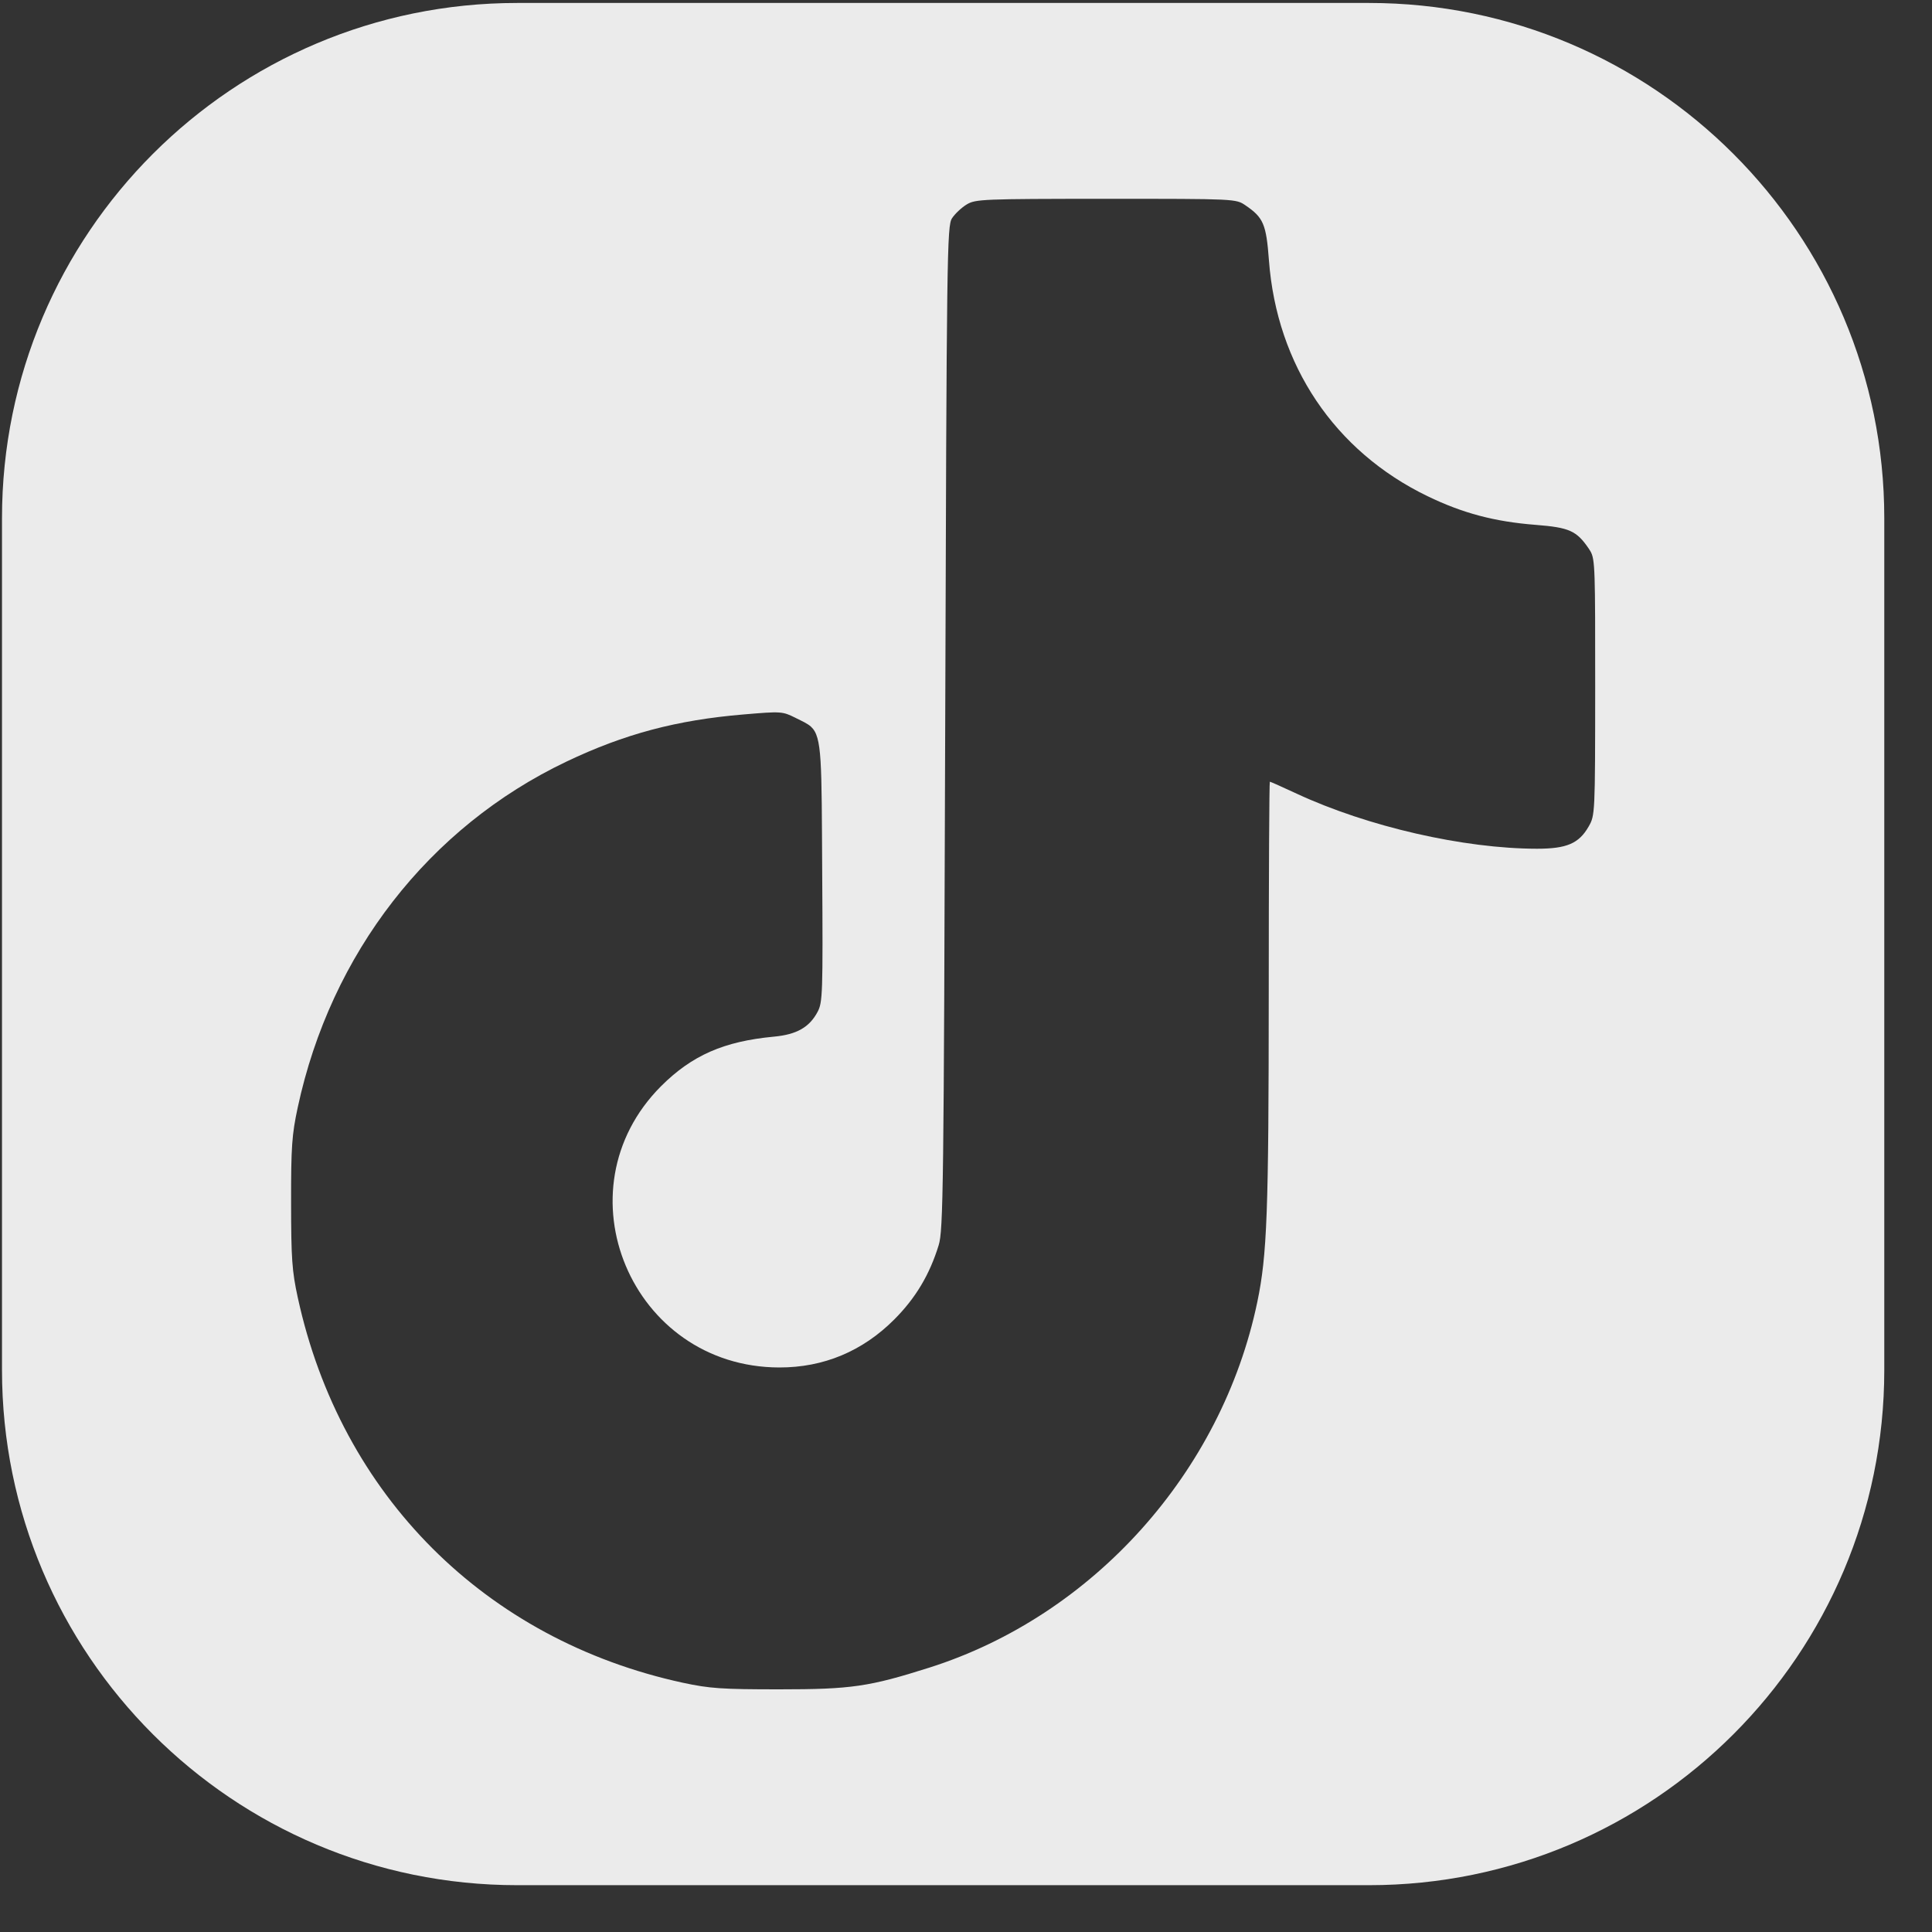 <svg width="30" height="30" viewBox="0 0 30 30" fill="none" xmlns="http://www.w3.org/2000/svg">
<rect x="0" y="0" width="30" height="30" fill="#333333" stroke="none"/>
<path fill-rule="evenodd" clip-rule="evenodd" d="M8.031 0.046C3.613 0.046 0.031 3.628 0.031 8.046V21.273C0.031 25.692 3.613 29.273 8.031 29.273H21.259C25.677 29.273 29.259 25.692 29.259 21.273V8.046C29.259 3.628 25.677 0.046 21.258 0.046H8.031ZM14.783 3.389C14.828 3.32 14.93 3.224 15.009 3.176C15.147 3.092 15.251 3.088 17.172 3.087C19.191 3.087 19.191 3.087 19.34 3.189C19.619 3.379 19.662 3.481 19.704 4.043C19.826 5.671 20.724 7.006 22.165 7.704C22.713 7.969 23.205 8.1 23.846 8.15C24.368 8.191 24.48 8.241 24.669 8.517C24.678 8.532 24.687 8.545 24.695 8.558C24.77 8.685 24.77 8.857 24.77 10.663C24.769 12.645 24.768 12.66 24.668 12.835C24.517 13.098 24.328 13.179 23.866 13.179C22.73 13.178 21.24 12.837 20.137 12.325C19.916 12.222 19.727 12.138 19.718 12.138C19.709 12.138 19.701 13.62 19.701 15.431C19.7 18.823 19.676 19.486 19.523 20.219C18.971 22.862 16.973 25.088 14.43 25.895C13.494 26.192 13.218 26.232 12.099 26.232C11.209 26.232 11.021 26.219 10.605 26.13C7.536 25.465 5.292 23.221 4.624 20.149C4.534 19.736 4.521 19.543 4.52 18.678C4.519 17.807 4.532 17.622 4.623 17.197C5.137 14.804 6.66 12.844 8.796 11.826C9.696 11.397 10.507 11.181 11.545 11.094C12.135 11.044 12.149 11.045 12.357 11.149C12.461 11.201 12.537 11.233 12.594 11.285C12.767 11.445 12.757 11.802 12.767 13.533C12.779 15.436 12.774 15.565 12.695 15.713C12.567 15.953 12.37 16.064 12.018 16.097C11.239 16.17 10.744 16.388 10.265 16.866C8.651 18.483 9.805 21.23 12.101 21.234C12.788 21.235 13.393 20.983 13.887 20.488C14.217 20.157 14.435 19.794 14.576 19.334C14.647 19.105 14.655 18.447 14.677 11.299C14.7 3.894 14.705 3.507 14.783 3.389Z" fill="#EBEBEB"/>
</svg>
